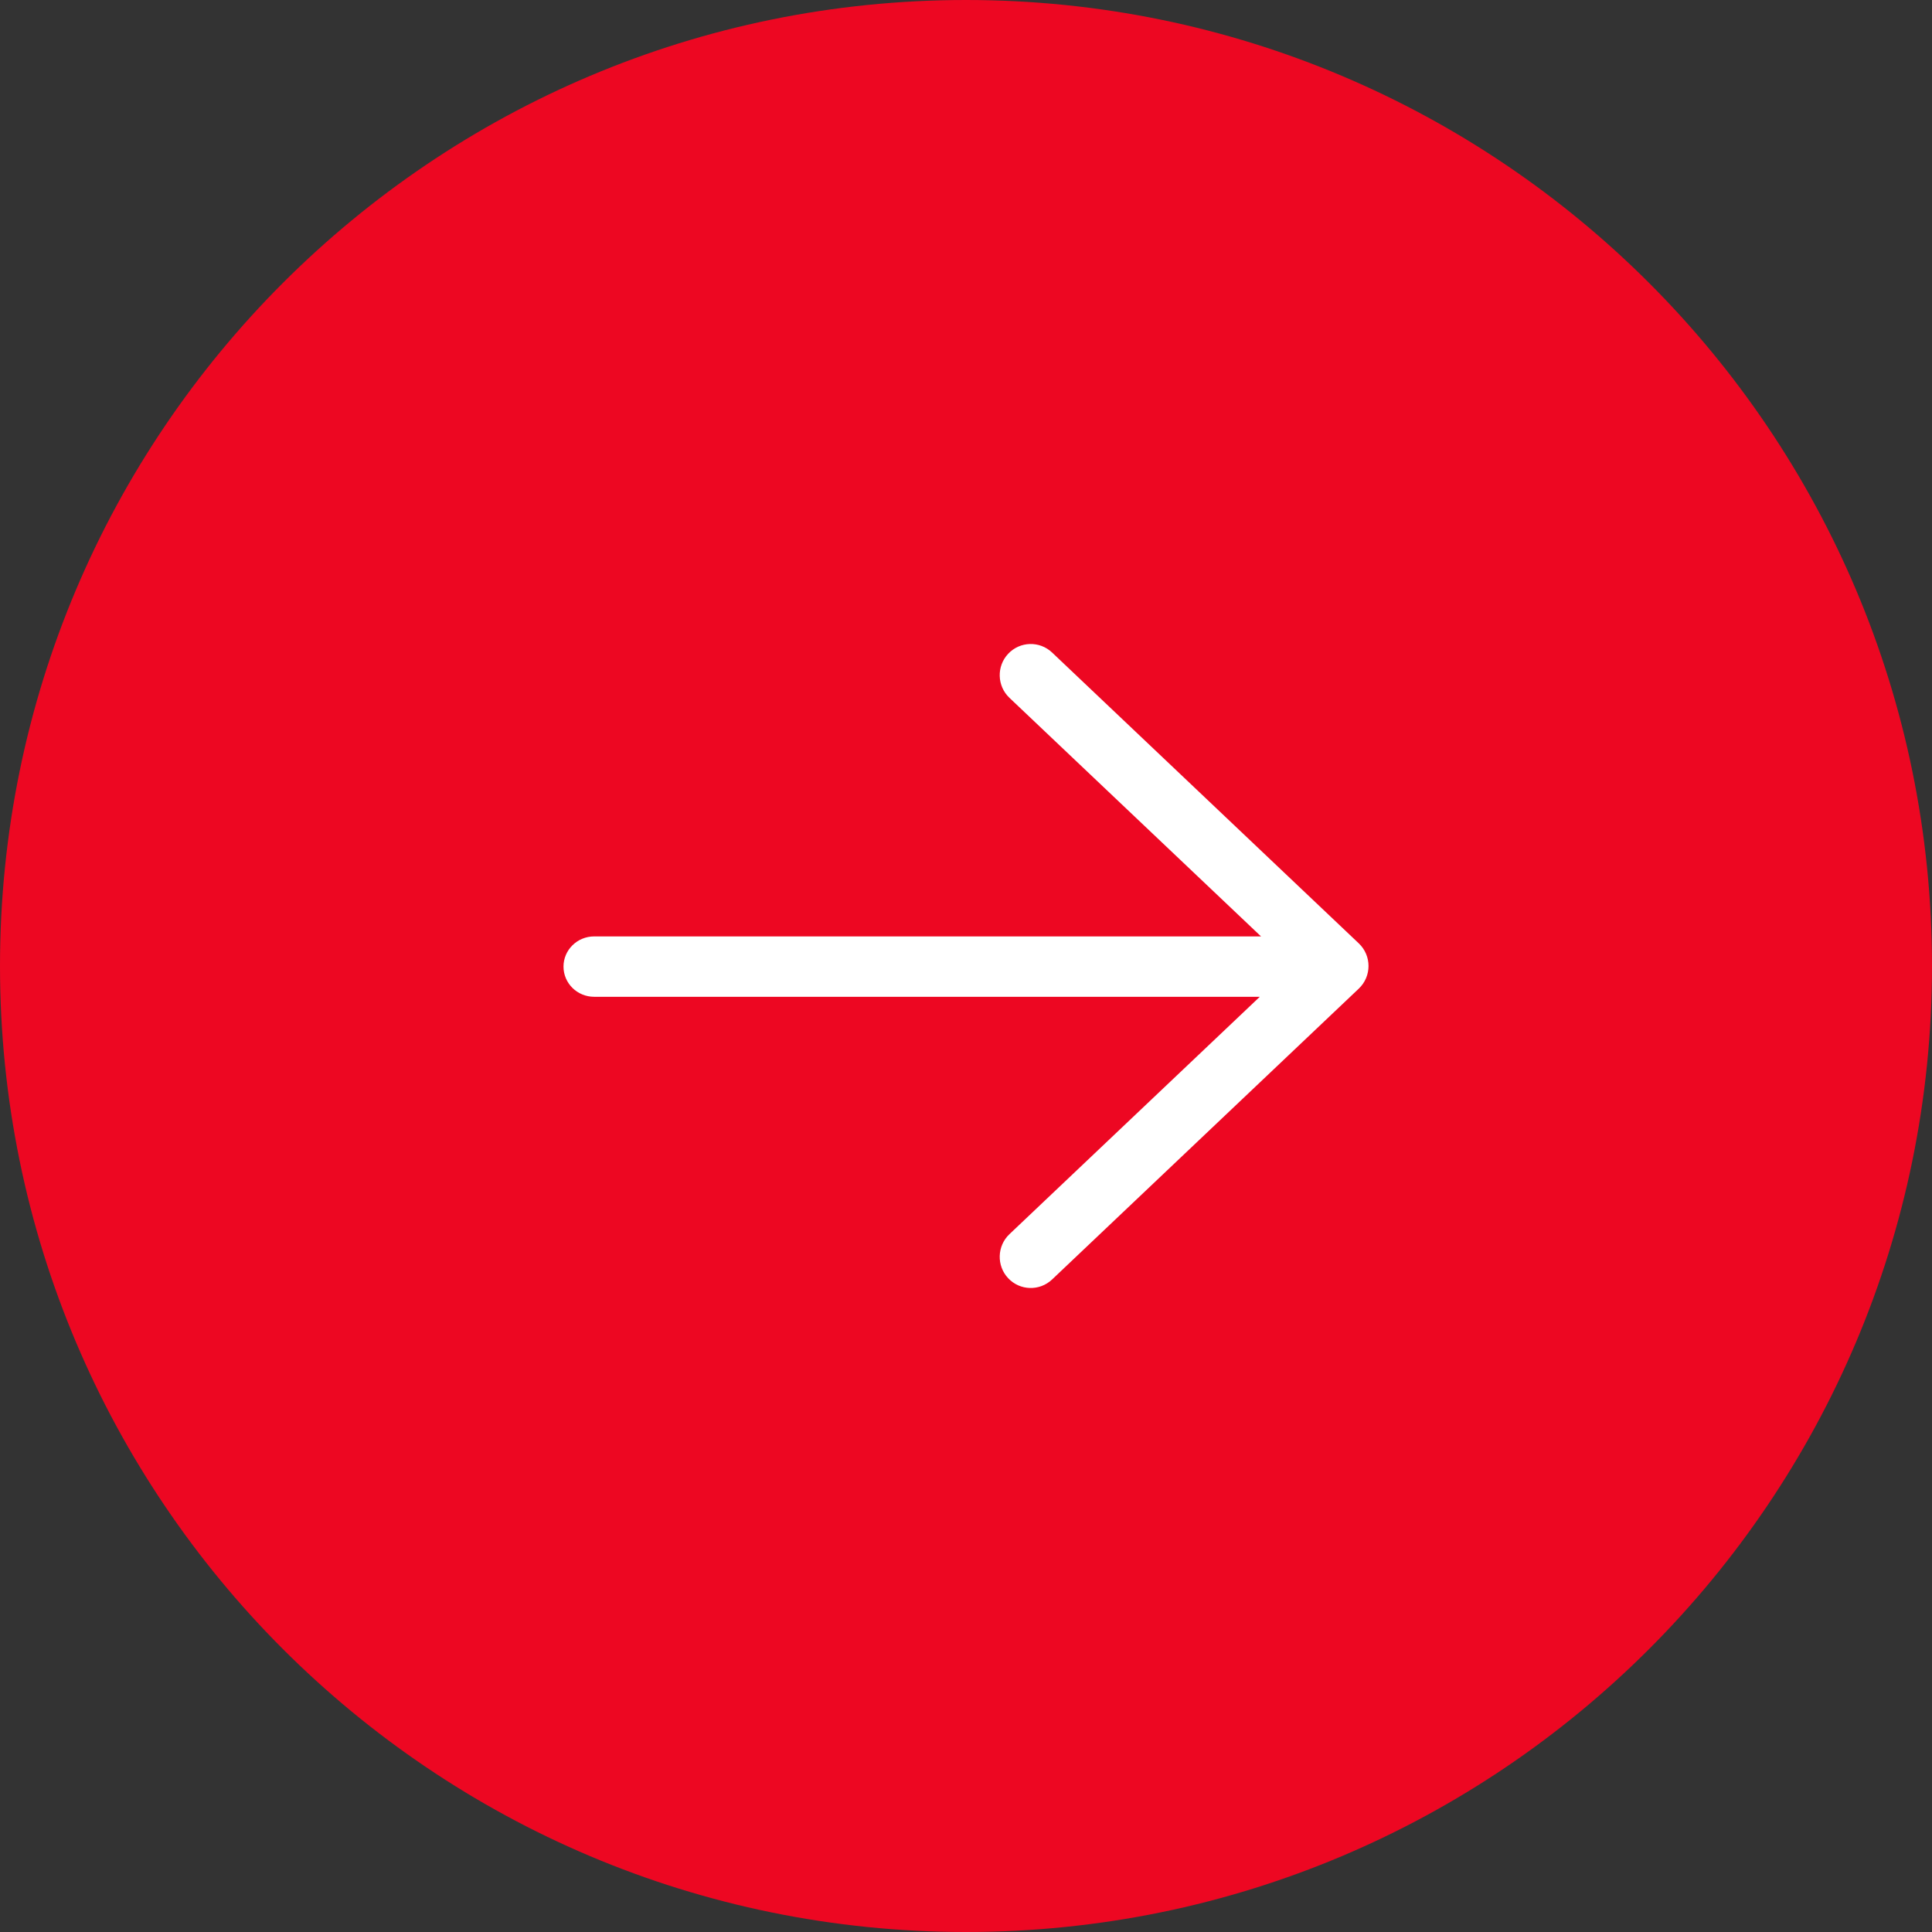 <svg width="48" height="48" viewBox="0 0 48 48" fill="none" xmlns="http://www.w3.org/2000/svg">
<rect x="0" y="0" width="48" height="48" fill="#333333" stroke="none"/>
<path fill-rule="evenodd" clip-rule="evenodd" d="M48 24C48 37.255 37.255 48 24 48C10.744 48 0 37.255 0 24C0 10.745 10.744 0 24 0C37.255 0 48 10.745 48 24Z" fill="#ED0722"/>
<path fill-rule="evenodd" clip-rule="evenodd" d="M25.048 31.757C24.756 31.447 24.77 30.956 25.079 30.663L31.299 24.765H14.762C14.341 24.765 14 24.429 14 24.015C14 23.601 14.341 23.265 14.762 23.265H31.33L25.079 17.337C24.77 17.044 24.756 16.553 25.048 16.243C25.34 15.932 25.828 15.918 26.138 16.211L33.758 23.437C34.081 23.743 34.081 24.257 33.758 24.563L26.138 31.789C25.828 32.082 25.34 32.068 25.048 31.757Z" fill="white"/>
</svg>
